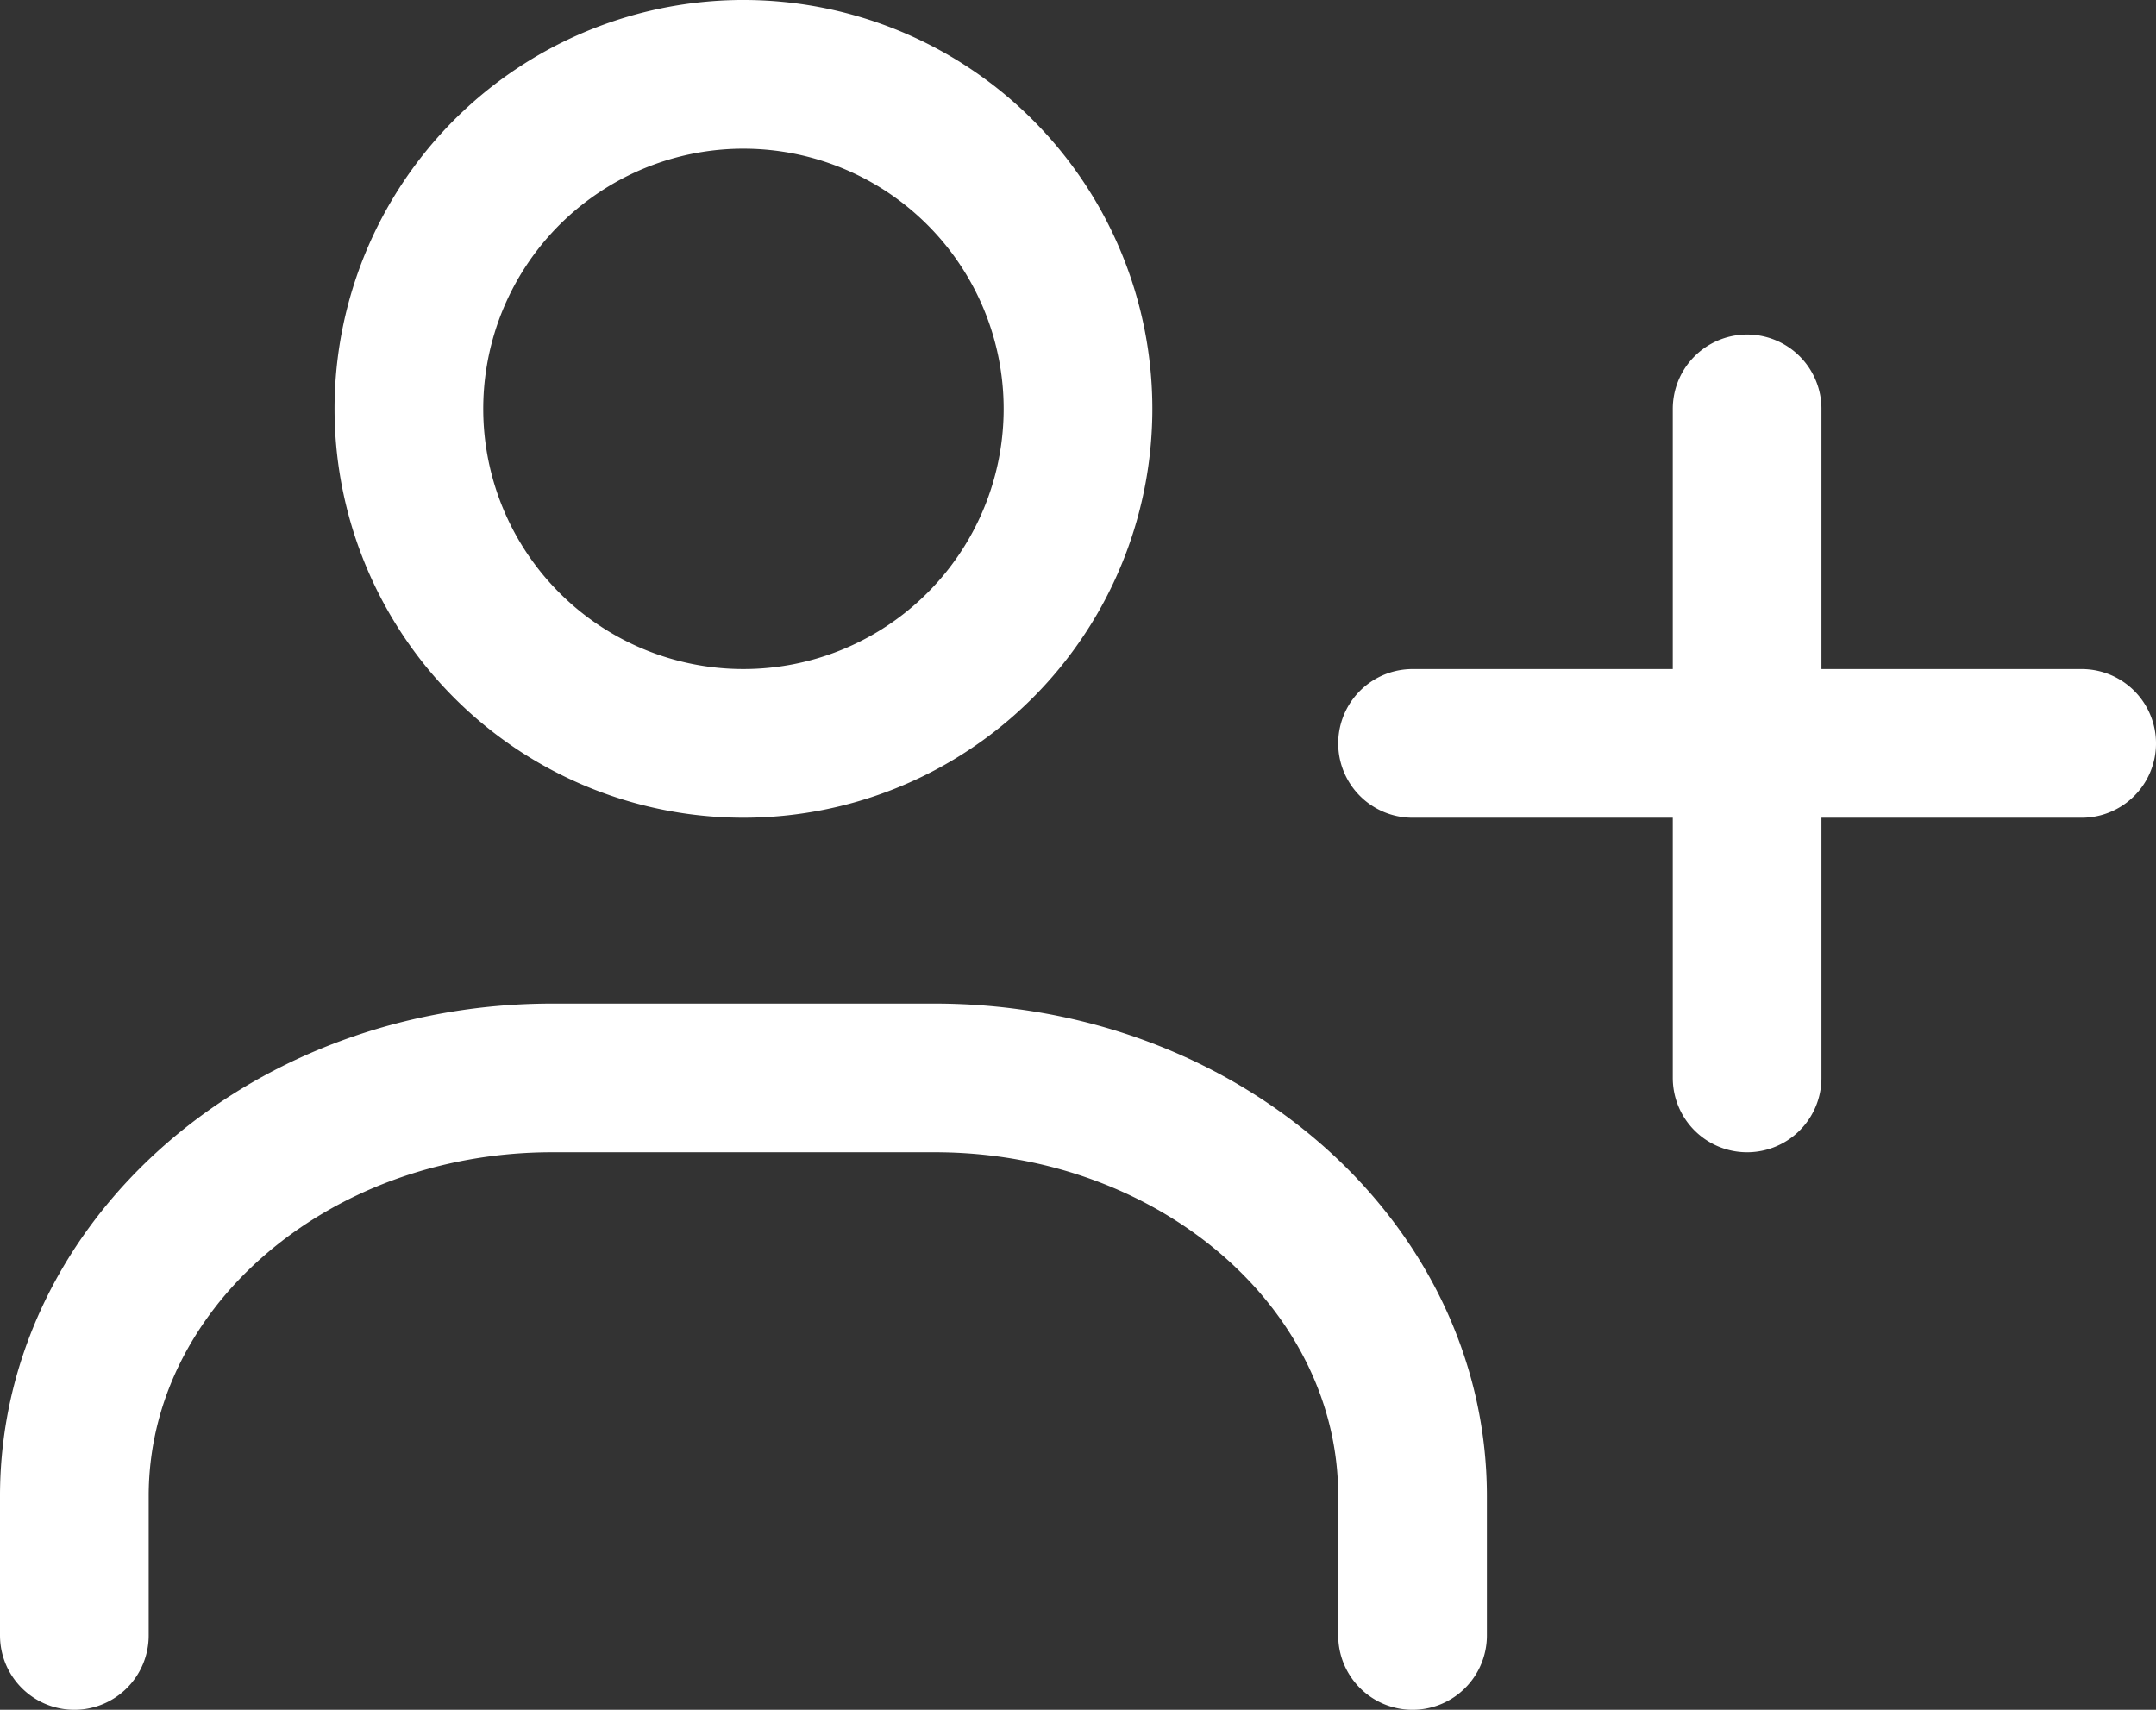 <svg xmlns="http://www.w3.org/2000/svg" width="29" height="23" viewBox="0 0 29 23">
  <rect x="0" y="0" width="29" height="23" fill="#333333" stroke="none"/>
  <g id="Component_620_1" data-name="Component 620 – 1" transform="translate(1 1)">
    <path id="Path_32678" data-name="Path 32678" d="M68.5,290.5H73m0,0h4.5m-4.5,0V295m0-4.5V286m-4.5,16.5v-1.875c0-3.107-2.879-5.625-6.429-5.625H56.929c-3.55,0-6.429,2.518-6.429,5.625V302.5M64,286a4.5,4.5,0,1,1-1.318-3.182A4.5,4.5,0,0,1,64,286Z" transform="translate(-50.5 -281.5)" fill="none" stroke="#fff" stroke-linecap="round" stroke-linejoin="round" stroke-width="2"/>
  </g>
</svg>
